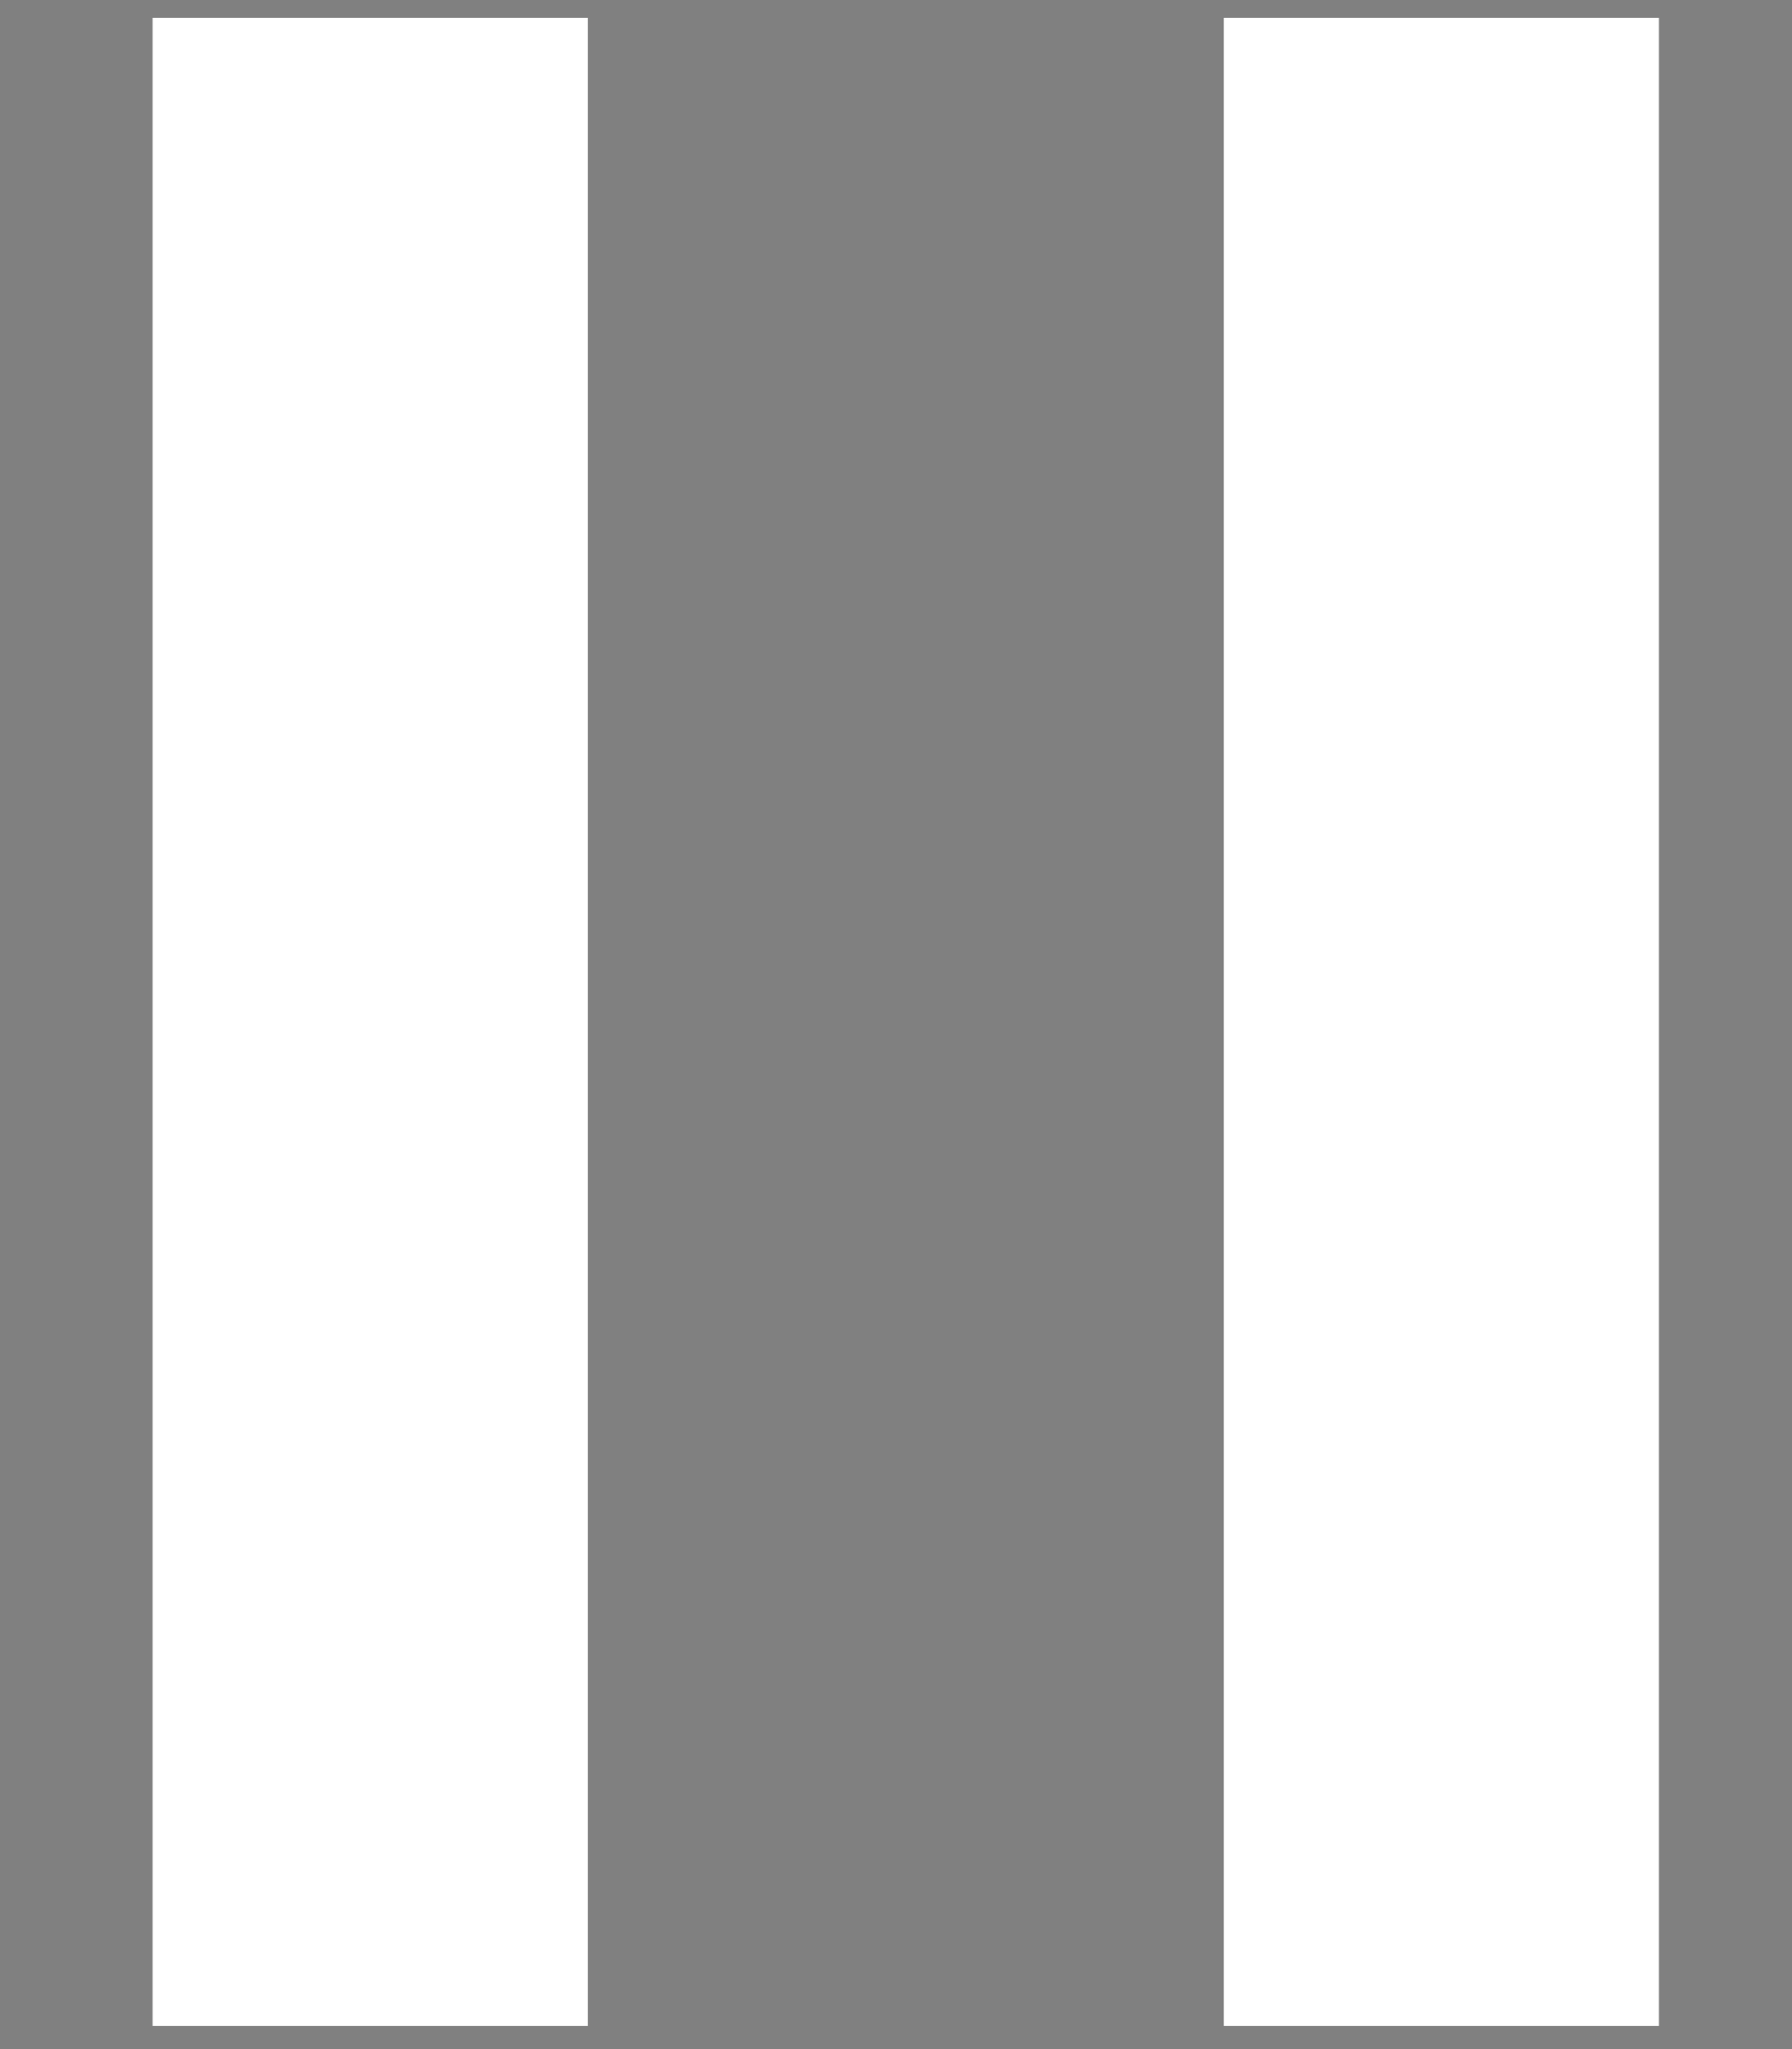 <?xml version="1.0" encoding="utf-8"?>
<!-- Generator: Adobe Illustrator 16.0.0, SVG Export Plug-In . SVG Version: 6.00 Build 0)  -->
<!DOCTYPE svg PUBLIC "-//W3C//DTD SVG 1.1//EN" "http://www.w3.org/Graphics/SVG/1.1/DTD/svg11.dtd">
<svg version="1.1" id="Calque_1" xmlns="http://www.w3.org/2000/svg" xmlns:xlink="http://www.w3.org/1999/xlink" x="0px" y="0px"
	 width="631.468px" height="722.222px" viewBox="0 0 631.468 722.222" enable-background="new 0 0 631.468 722.222"
	 xml:space="preserve">
<rect x="0" y="0" width="631.468" height="722.222" fill="#808080" stroke="none"/>
<g>
	<polygon fill="#FFFFFF" points="1435.812,25.83 1432.713,25.83 1432.713,22.735 1432.713,19.636 1429.618,19.636 1429.618,16.54 
		1423.432,16.54 1423.432,13.443 1401.749,13.443 1401.749,16.54 1395.555,16.54 1395.555,19.636 1392.457,19.636 1392.457,22.735 
		1392.457,25.83 1389.361,25.83 1389.361,28.926 1389.361,32.023 1389.361,35.12 1389.361,38.219 1389.361,41.315 1389.361,44.422 
		1389.361,47.518 1389.361,50.616 1389.361,53.714 1389.361,56.812 1389.361,59.906 1392.457,59.906 1395.555,59.906 
		1395.555,63.004 1398.651,63.004 1401.749,63.004 1401.749,66.1 1404.823,66.1 1404.823,69.2 1420.333,69.2 1420.333,66.1 
		1423.42,66.1 1423.432,66.1 1423.432,63.004 1429.618,63.004 1429.618,59.906 1435.812,59.906 1435.821,59.906 1435.821,25.83 	"/>
	<polygon fill="#0C0C14" points="1395.555,56.803 1398.651,56.803 1398.651,56.803 1401.749,56.803 1401.749,53.714 
		1404.838,53.714 1404.838,50.616 1404.847,50.616 1407.936,50.616 1407.936,47.518 1404.847,47.518 1404.838,47.518 
		1404.838,47.511 1404.838,44.422 1404.823,44.422 1401.749,44.422 1401.749,44.422 1398.651,44.422 1398.651,44.422 
		1395.555,44.422 1395.555,47.511 1395.555,47.518 1392.457,47.518 1392.457,50.616 1392.457,50.616 1392.457,53.689 
		1392.457,53.714 1395.555,53.714 1395.555,56.803 	"/>
	<polygon fill="#0C0C14" points="1429.618,44.422 1426.52,44.422 1426.52,44.422 1423.432,44.422 1423.42,44.422 1420.324,44.422 
		1420.324,47.518 1420.324,47.518 1420.324,47.518 1417.235,47.518 1417.235,50.607 1417.235,50.616 1420.324,50.616 
		1420.324,50.607 1420.324,50.607 1420.324,50.616 1420.324,50.616 1420.324,53.714 1423.42,53.714 1423.42,56.803 1423.432,56.803 
		1426.52,56.803 1426.52,56.803 1429.618,56.803 1429.618,53.714 1429.625,53.714 1432.713,53.714 1432.713,53.704 1432.713,50.616 
		1432.713,50.607 1432.713,47.511 1429.625,47.511 1429.625,44.422 	"/>
	<polygon fill="#0C0C14" points="1411.041,53.704 1411.041,56.812 1407.936,56.812 1407.936,63.004 1417.235,63.004 
		1417.235,56.812 1414.139,56.812 1414.139,53.704 	"/>
</g>
<rect x="53.773" y="6.303" fill="#FFFFFF" width="153.341" height="707.728"/>
<rect x="431.228" y="6.303" fill="#FFFFFF" width="153.364" height="707.728"/>
</svg>
